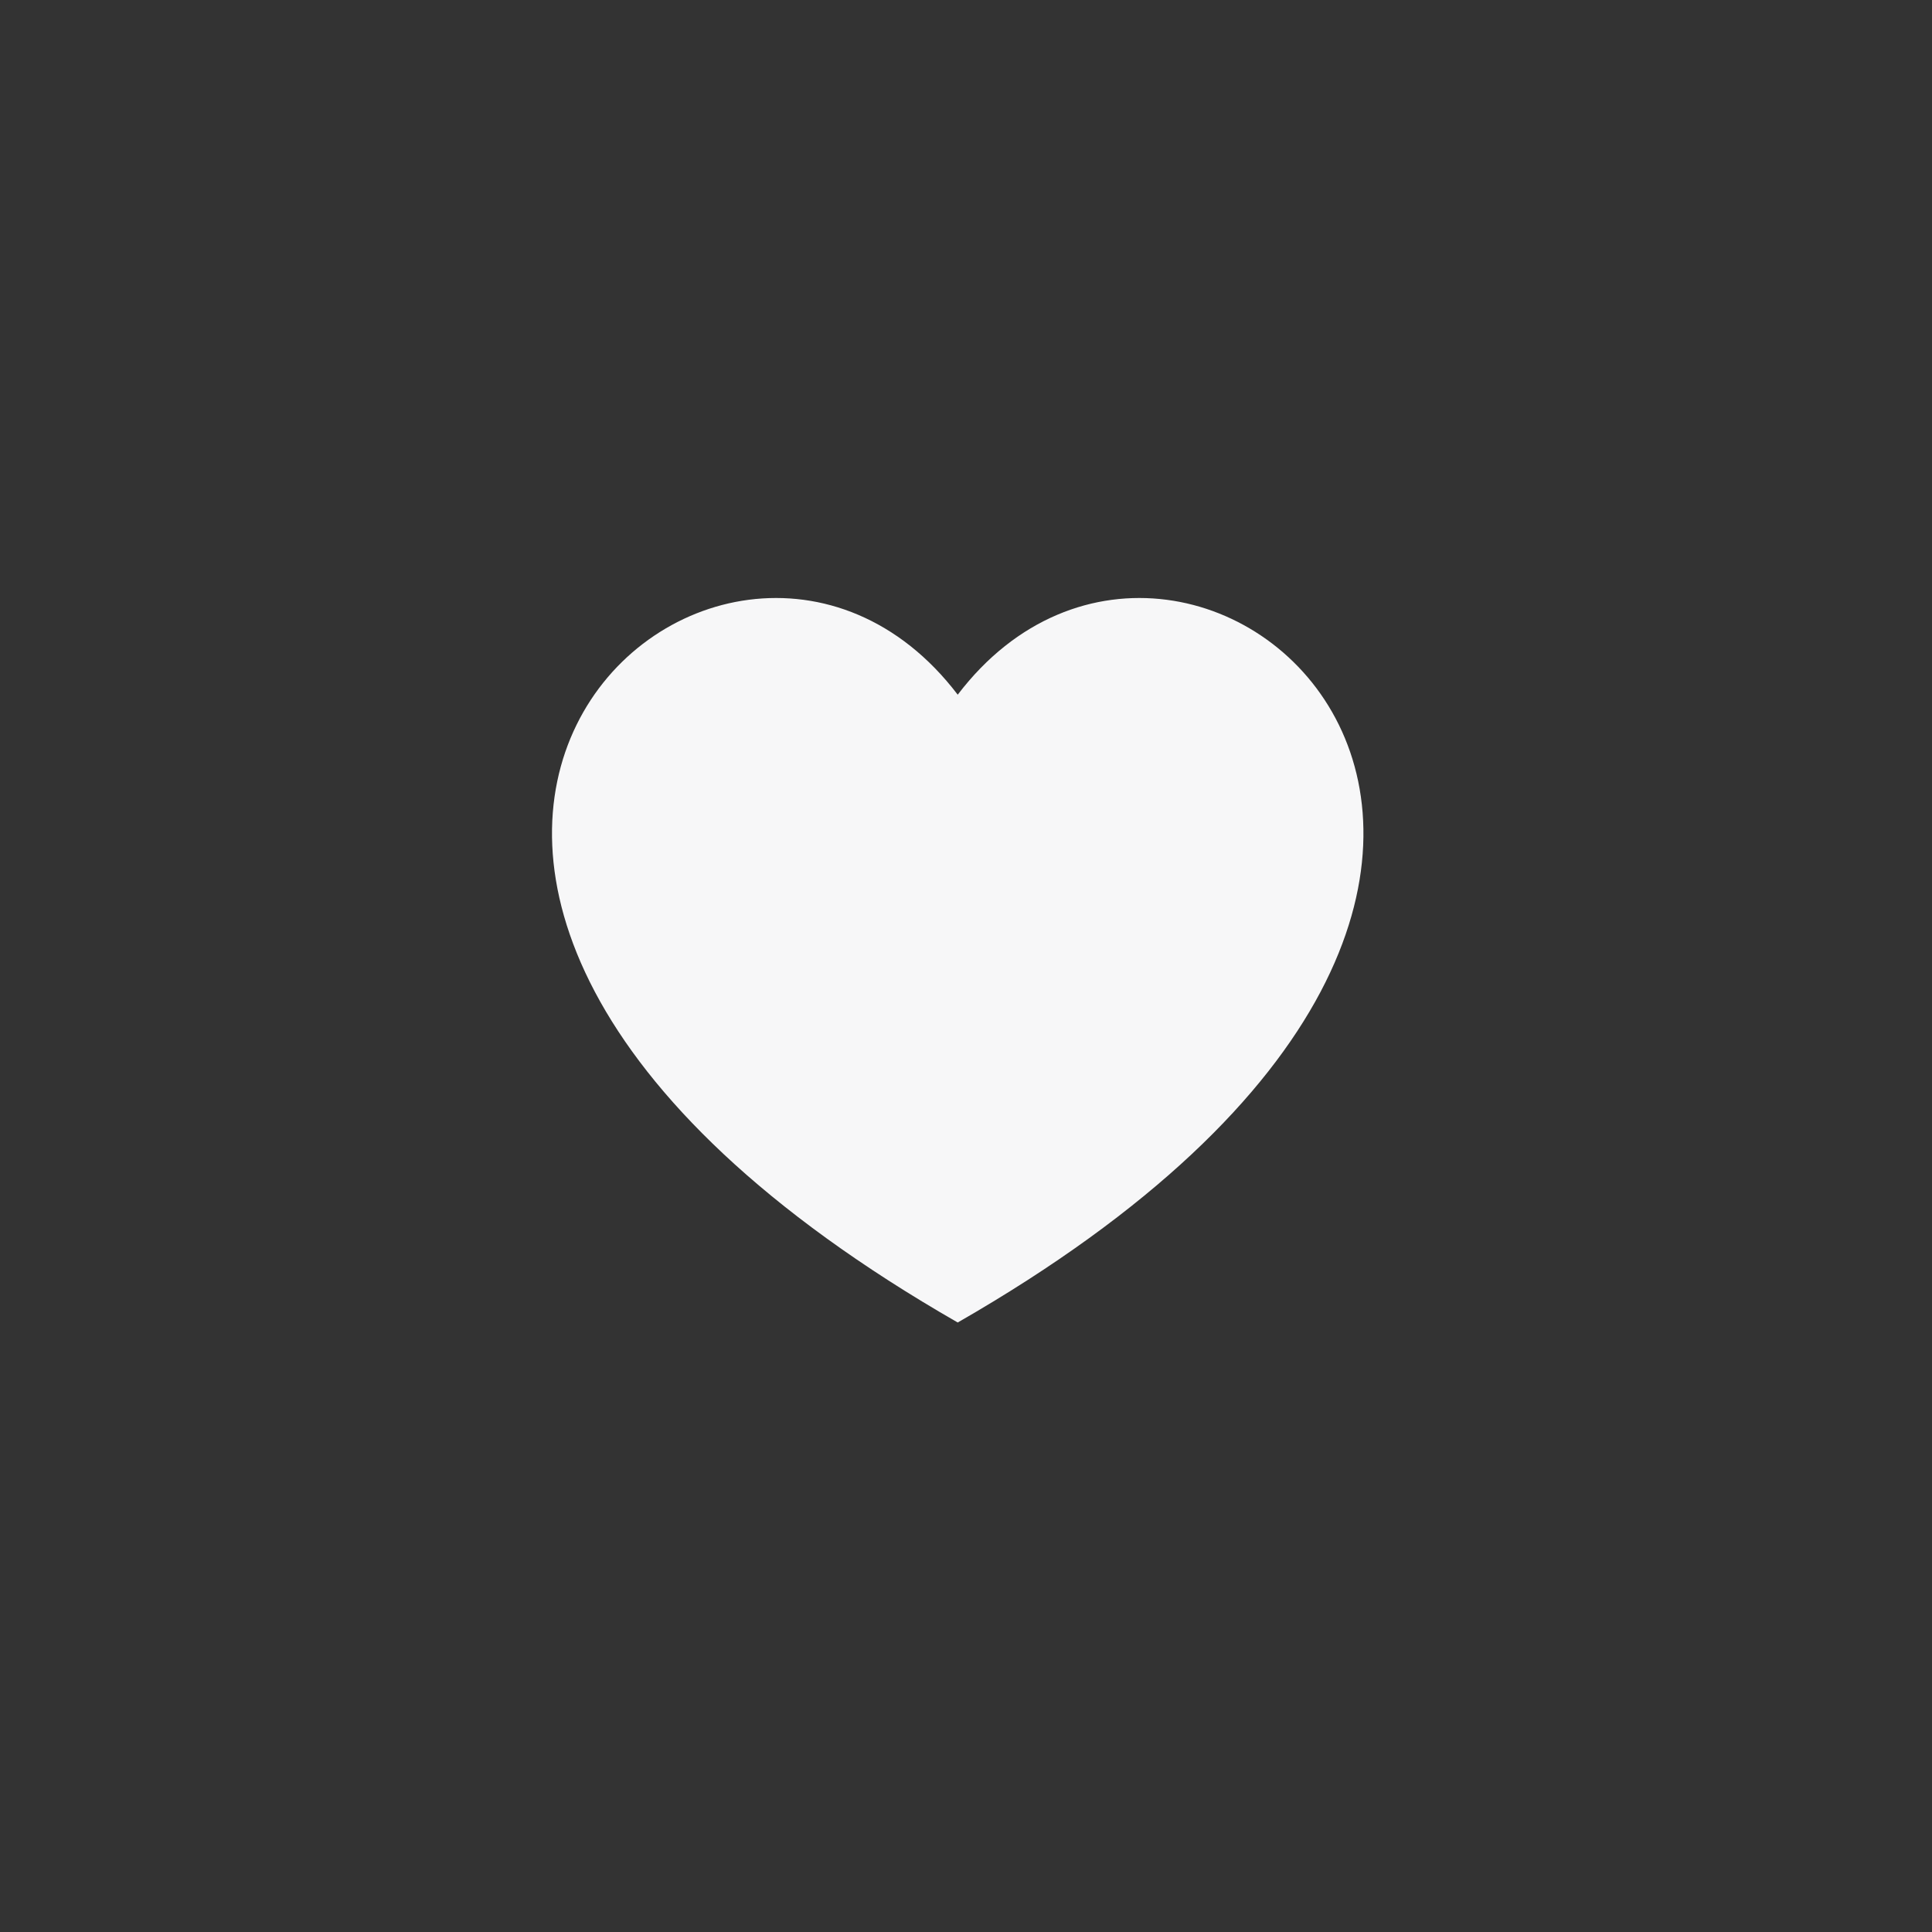 <svg width="42" height="42" viewBox="0 0 42 42" fill="none" xmlns="http://www.w3.org/2000/svg">
<rect x="0" y="0" width="42" height="42" fill="#333333" stroke="none"/>
<path d="M20.82 28.75C3.822 18.996 15.721 8.407 20.82 15.102C25.919 8.407 37.818 18.996 20.82 28.75Z" fill="#F7F7F8"/>
</svg>
